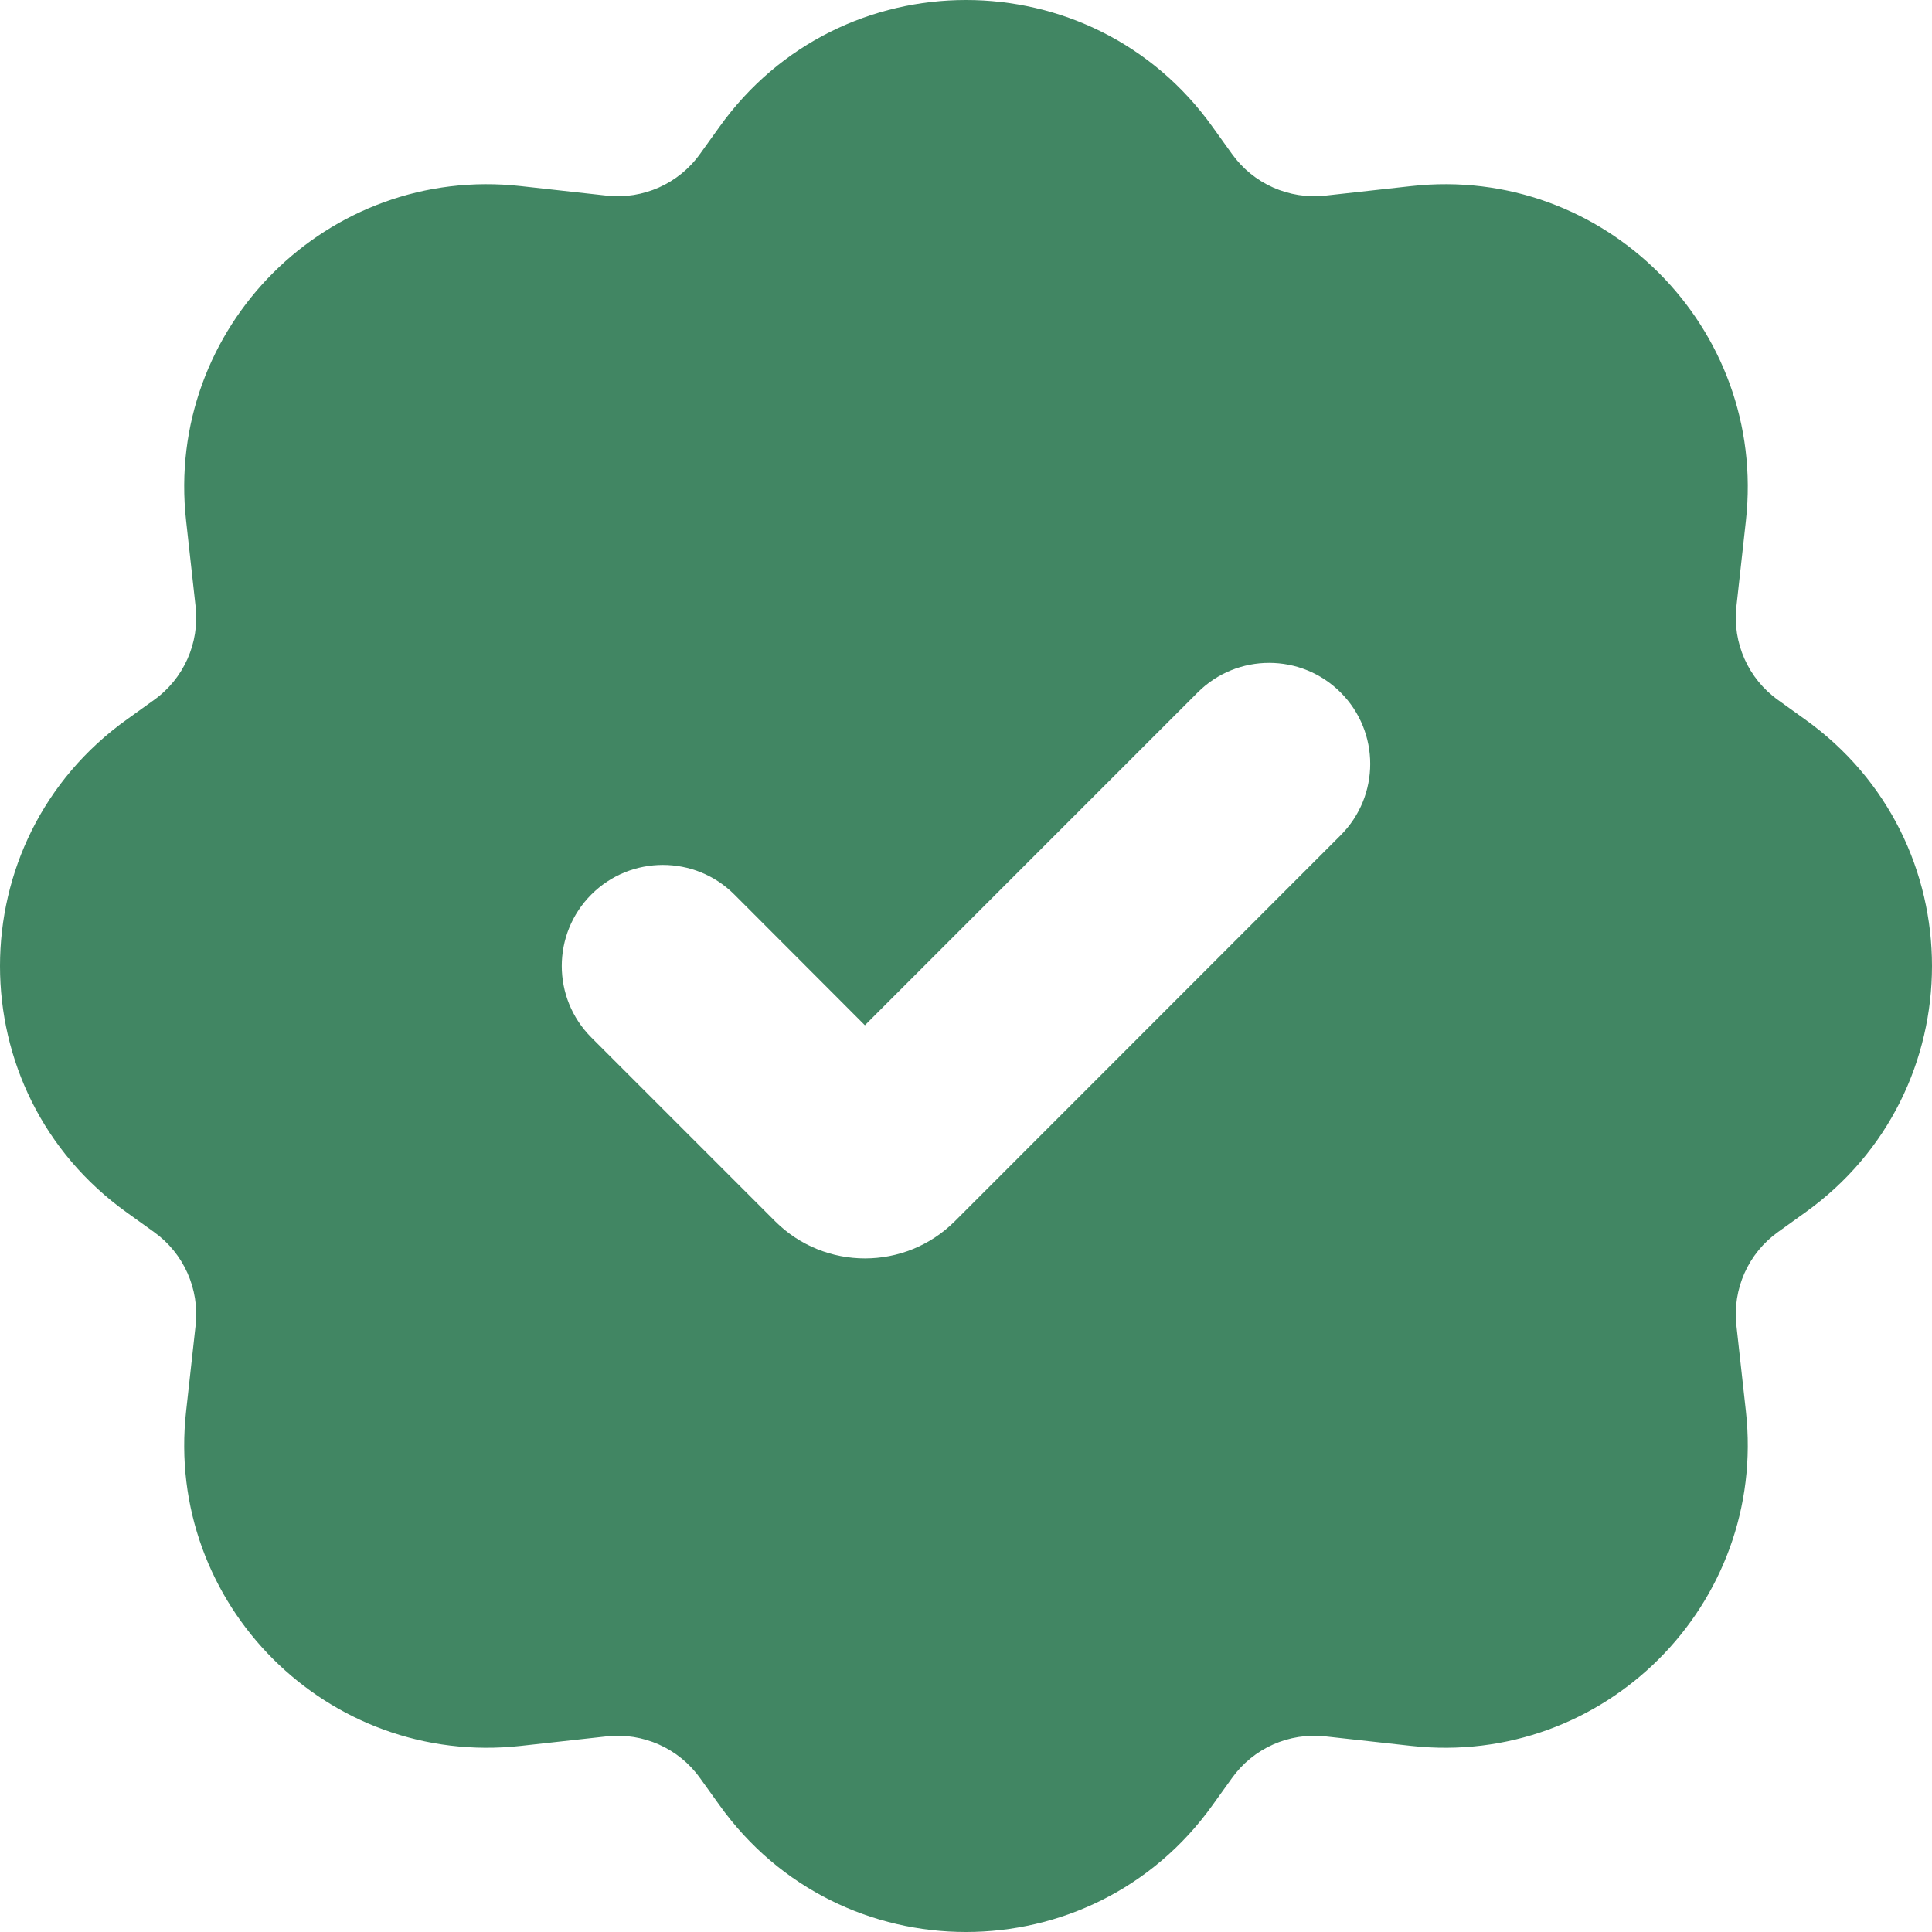 <svg width="12" height="12" viewBox="0 0 12 12" fill="none" xmlns="http://www.w3.org/2000/svg">
<path fill-rule="evenodd" clip-rule="evenodd" d="M4.468 0.789C5.219 -0.263 6.781 -0.263 7.532 0.789L7.652 0.956C7.784 1.141 8.006 1.24 8.232 1.215L8.765 1.156C9.964 1.022 10.977 2.036 10.844 3.235L10.785 3.768C10.76 3.994 10.859 4.216 11.044 4.348L11.211 4.468C12.263 5.219 12.263 6.781 11.211 7.532L11.044 7.652C10.859 7.784 10.76 8.006 10.785 8.232L10.844 8.765C10.977 9.964 9.964 10.977 8.765 10.844L8.232 10.785C8.006 10.76 7.784 10.859 7.652 11.044L7.532 11.211C6.781 12.263 5.219 12.263 4.468 11.211L4.348 11.044C4.216 10.859 3.994 10.76 3.768 10.785L3.235 10.844C2.036 10.977 1.022 9.964 1.156 8.765L1.215 8.232C1.24 8.006 1.141 7.784 0.956 7.652L0.789 7.532C-0.263 6.781 -0.263 5.219 0.789 4.468L0.956 4.348C1.141 4.216 1.24 3.994 1.215 3.768L1.156 3.235C1.022 2.036 2.036 1.022 3.235 1.156L3.768 1.215C3.994 1.24 4.216 1.141 4.348 0.956L4.468 0.789ZM8.327 4.301C8.572 4.546 8.572 4.943 8.327 5.188L5.93 7.586C5.622 7.893 5.123 7.893 4.815 7.586L3.673 6.444C3.428 6.199 3.428 5.801 3.673 5.556C3.918 5.311 4.316 5.311 4.561 5.556L5.372 6.368L7.439 4.301C7.684 4.056 8.082 4.056 8.327 4.301Z" fill="#418663"/>
</svg>
